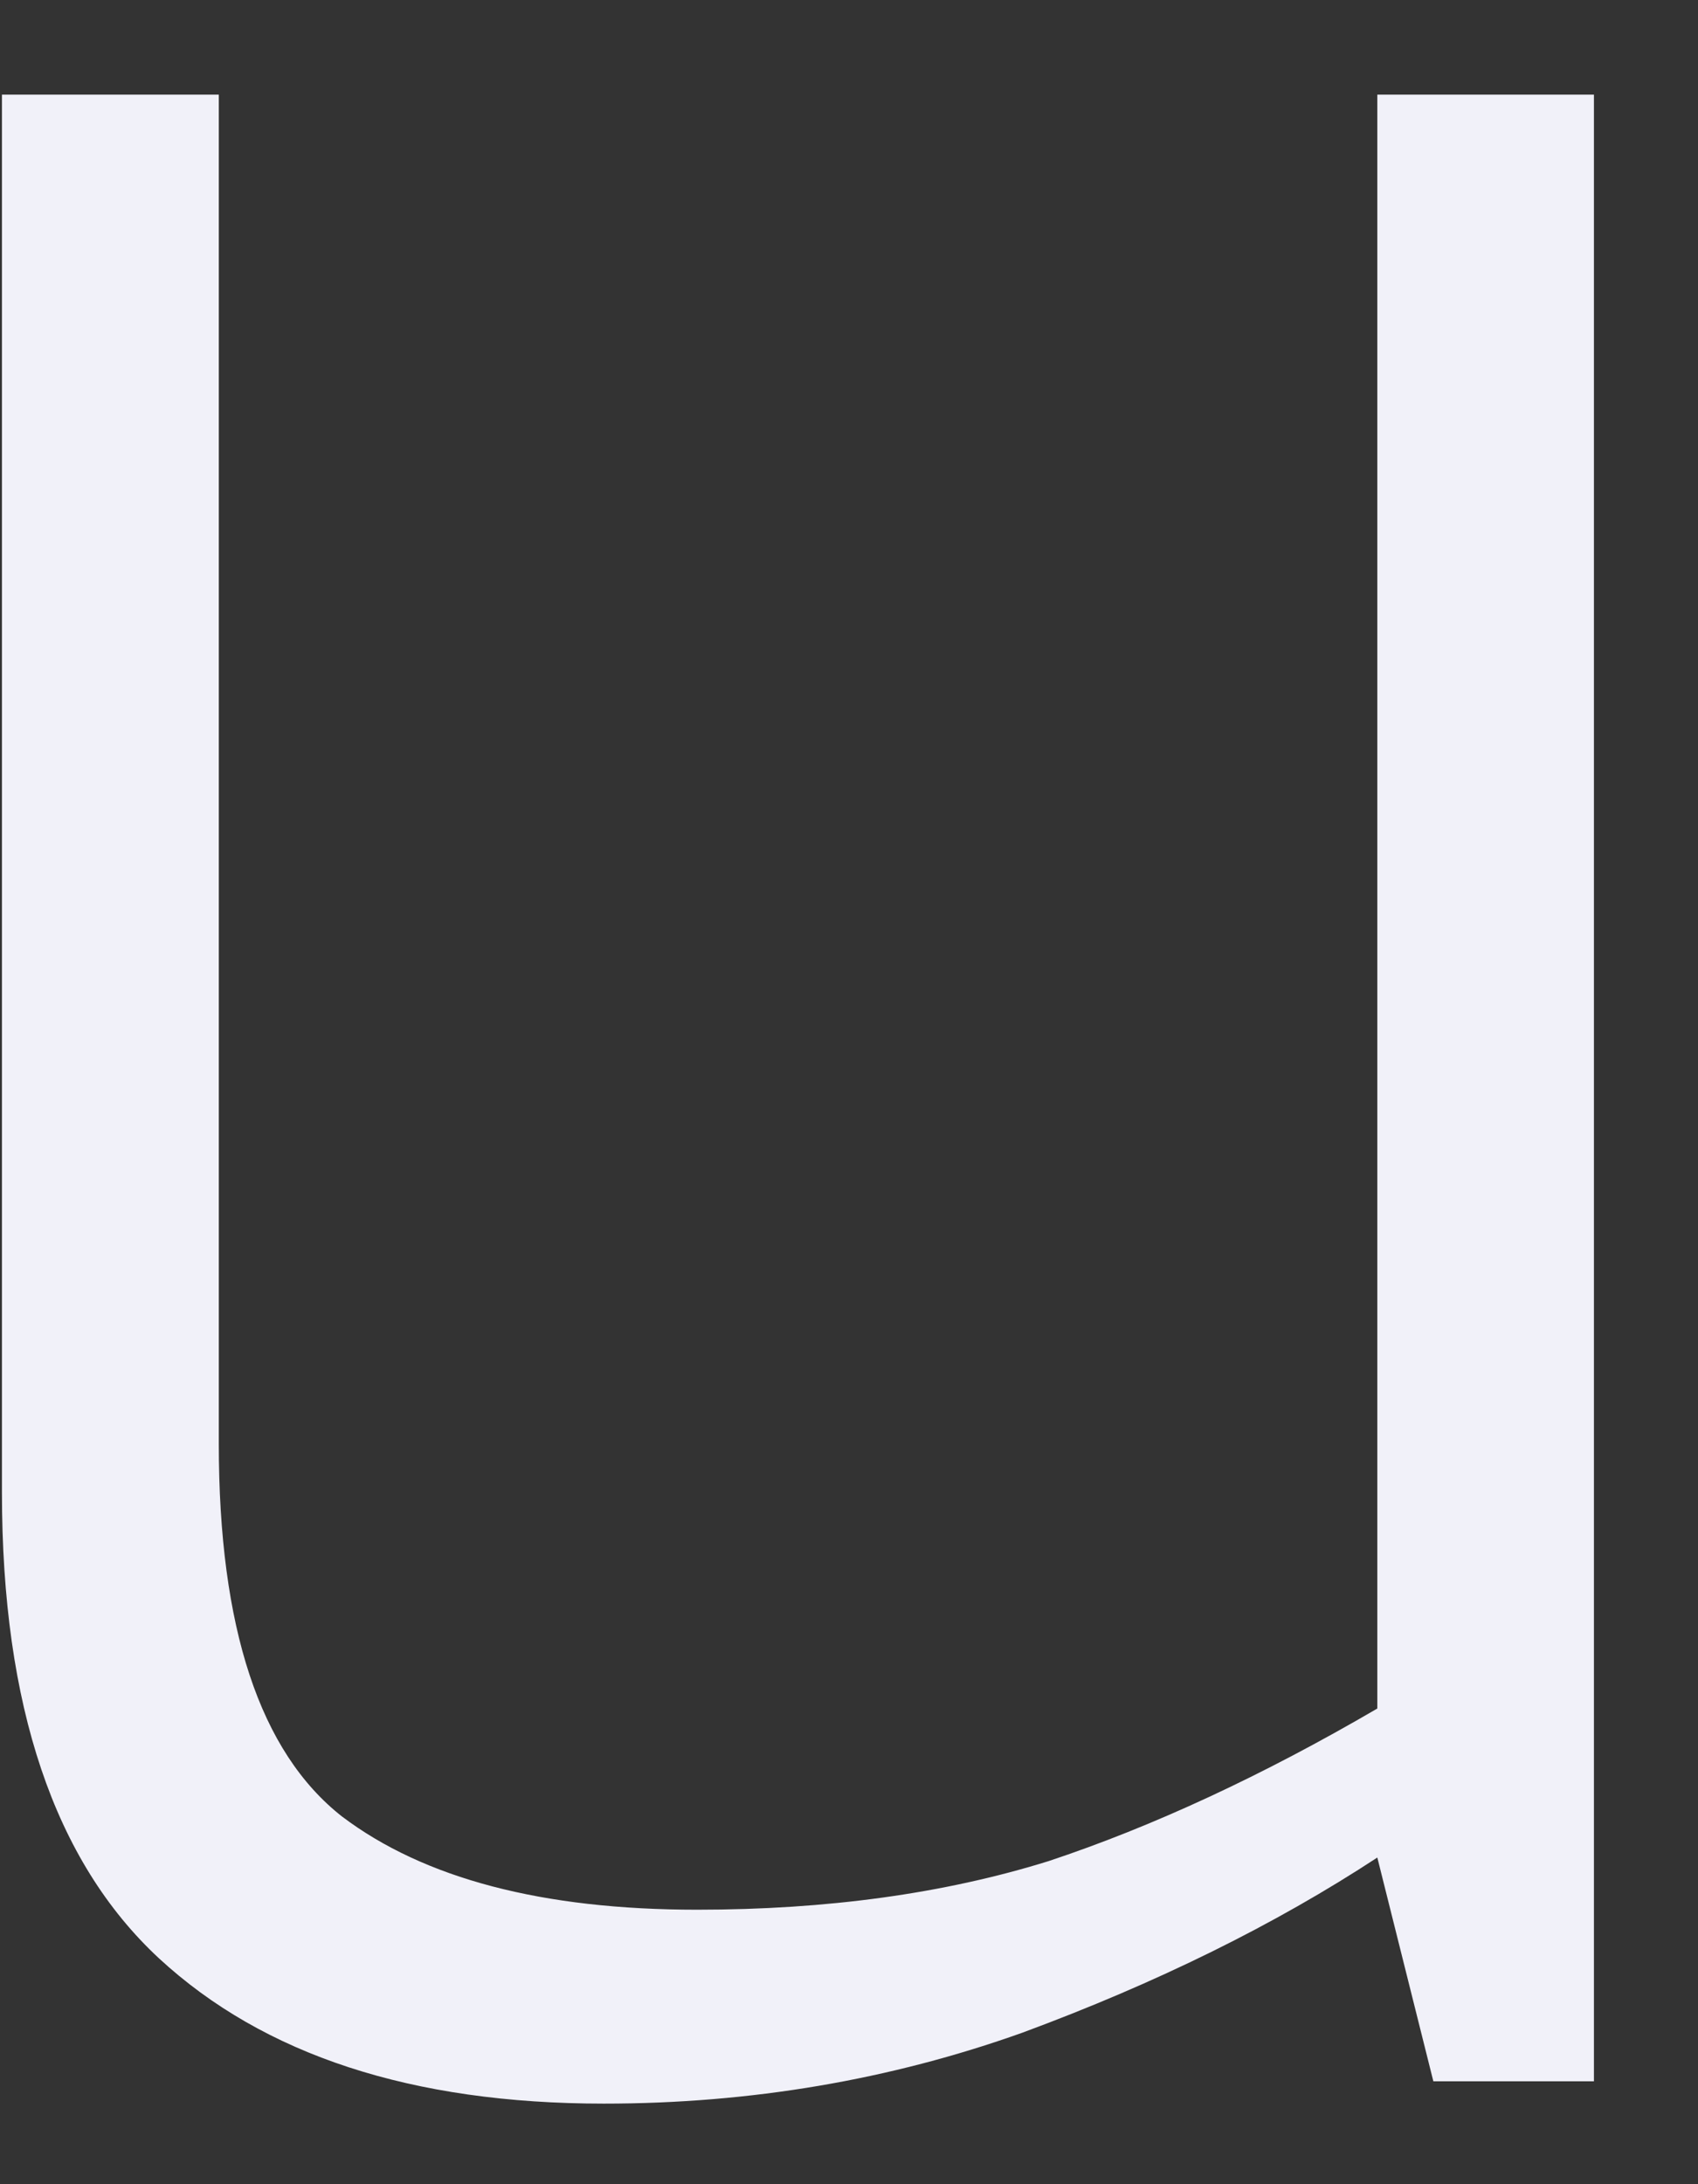 <?xml version="1.0" encoding="UTF-8" standalone="no"?><svg width='7' height='9' viewBox='0 0 7 9' fill='none' xmlns='http://www.w3.org/2000/svg'>
<rect x="0" y="0" width="7" height="9" fill="#333333" stroke="none"/>
<path d='M2.489 8.668C1.698 8.668 1.087 8.468 0.655 8.069C0.224 7.669 0.008 7.03 0.008 6.149V0.39H0.902V5.949C0.902 6.707 1.071 7.219 1.41 7.485C1.749 7.741 2.237 7.869 2.874 7.869C3.408 7.869 3.891 7.803 4.322 7.669C4.753 7.526 5.205 7.316 5.678 7.04V0.39H6.571V8.576H5.909L5.678 7.654C5.257 7.93 4.769 8.171 4.214 8.376C3.67 8.57 3.095 8.668 2.489 8.668Z' fill='#F1F1F9'/>
</svg>
